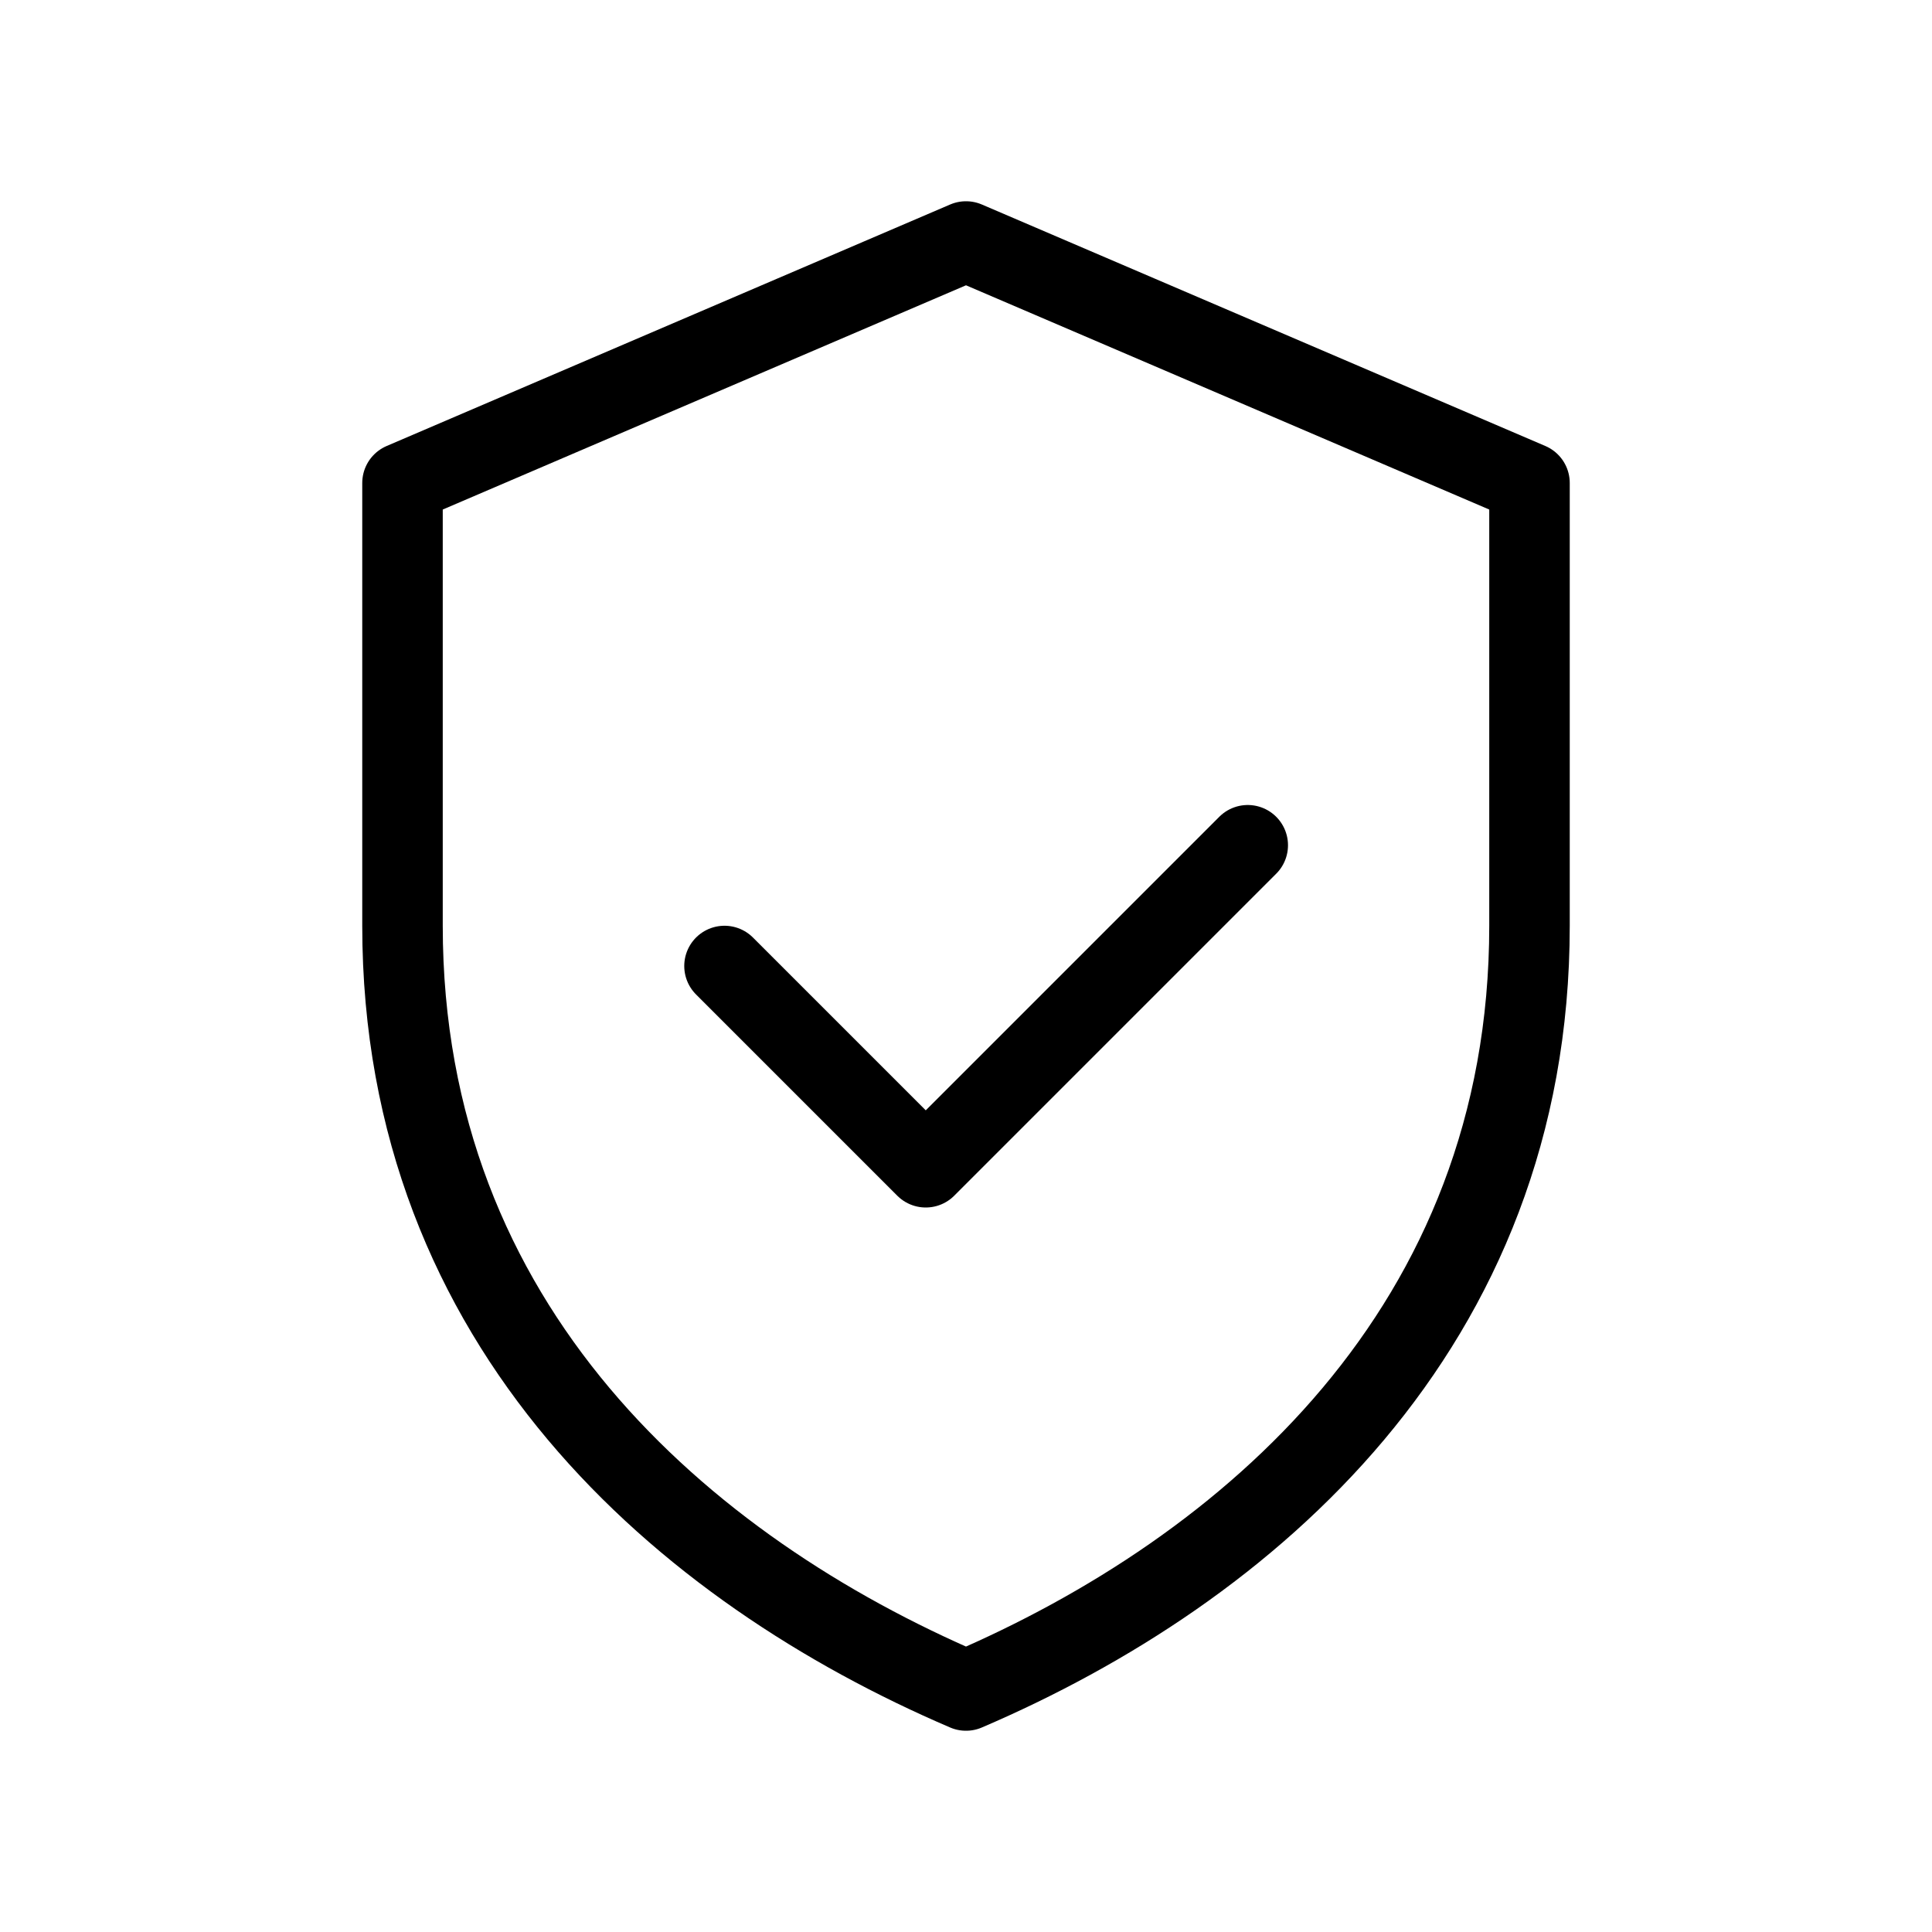 <svg viewBox="0 0 48 48" fill="none" stroke="currentColor" stroke-width="2" stroke-linecap="round" stroke-linejoin="round">
  <!-- Shield outline -->
  <path d="M24 6l14 6v11c0 10-7 16-14 19-7-3-14-9-14-19V12z"/>
  <!-- Checkmark inside -->
  <polyline points="18 24 23 29 31 21"/>
</svg>